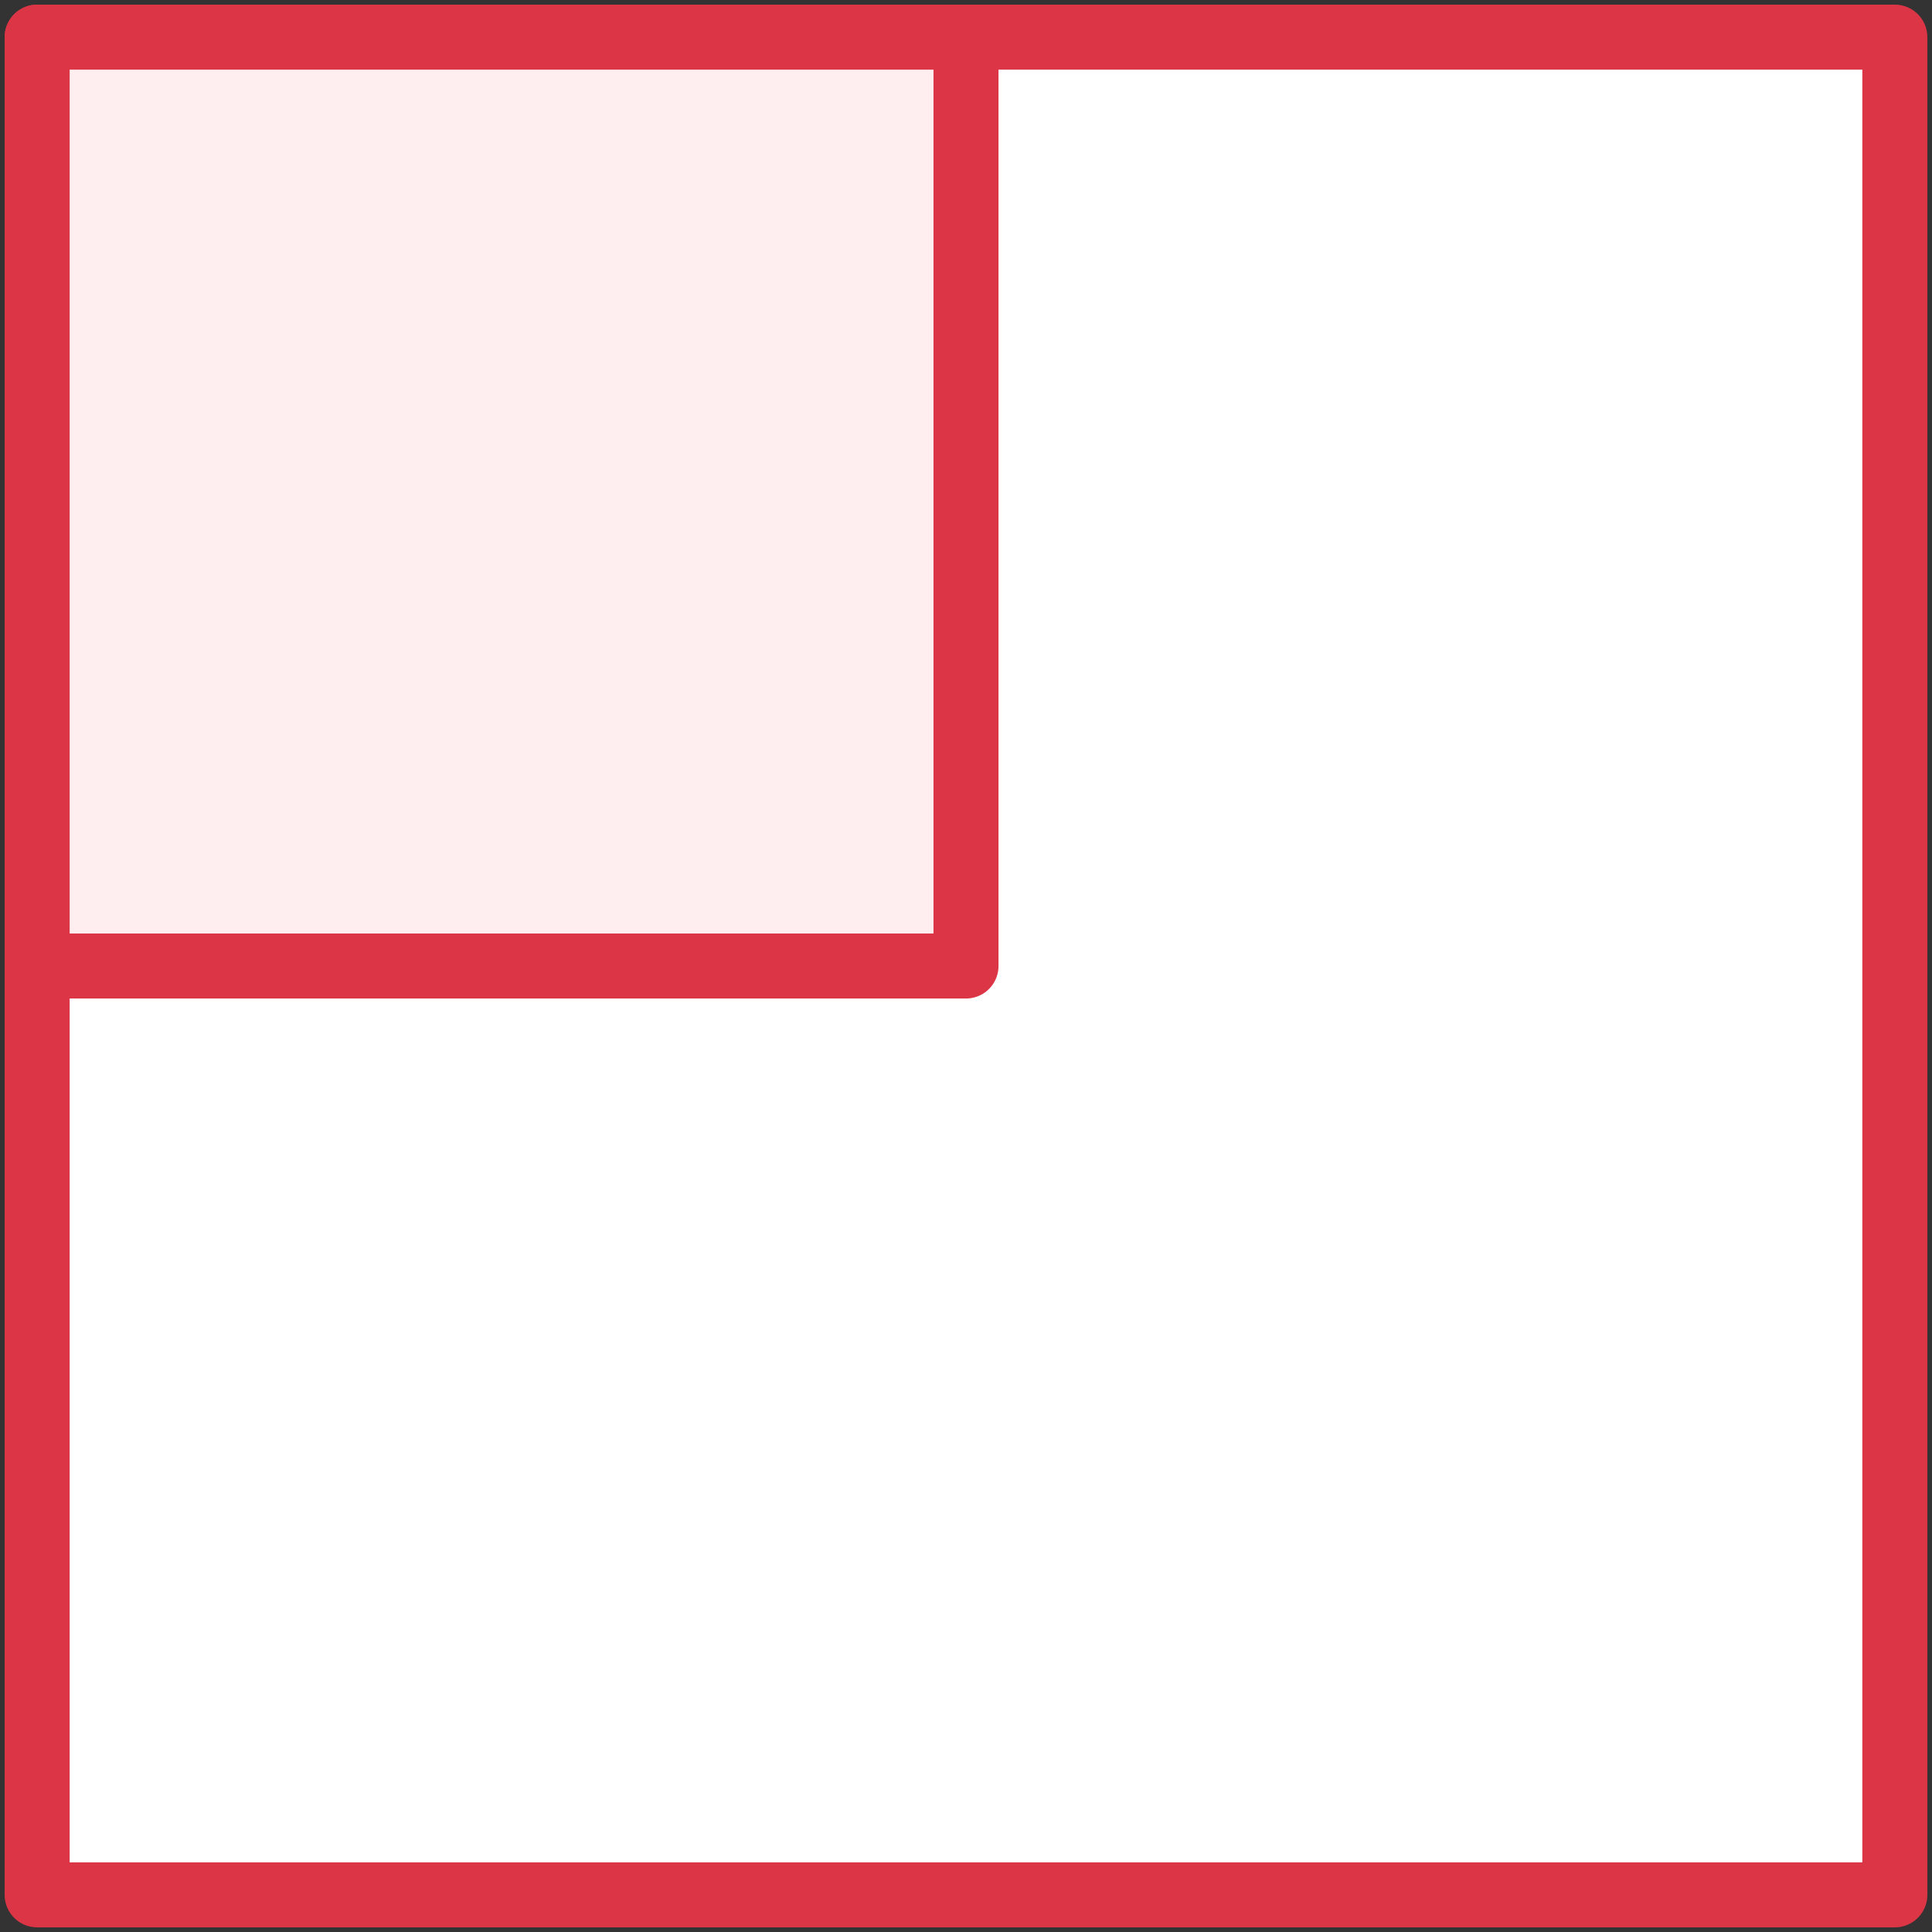 <?xml version="1.0" encoding="UTF-8"?>
<svg width="104px" height="104px" viewBox="0 0 104 104" version="1.1" xmlns="http://www.w3.org/2000/svg" xmlns:xlink="http://www.w3.org/1999/xlink">
    <rect x="0" y="0" width="104" height="104" fill="#333333" stroke="none"/>
    <!-- Generator: Sketch 46.2 (44496) - http://www.bohemiancoding.com/sketch -->
    <title>interface-42</title>
    <desc>Created with Sketch.</desc>
    <defs></defs>
    <g id="ALL" stroke="none" stroke-width="1" fill="none" fill-rule="evenodd" stroke-linecap="round" stroke-linejoin="round">
        <g id="Primary" transform="translate(-1797, -1098)" stroke="#DC3545" stroke-width="3.5">
            <g id="Group-15" transform="translate(200, 200)">
                <g id="interface-42" transform="translate(1599, 900)">
                    <rect id="Layer-1" fill="#FFFFFF" x="0" y="0" width="100" height="100"></rect>
                    <rect id="Layer-2" fill="#FFEEEF" x="0" y="0" width="50" height="50"></rect>
                </g>
            </g>
        </g>
    </g>
</svg>